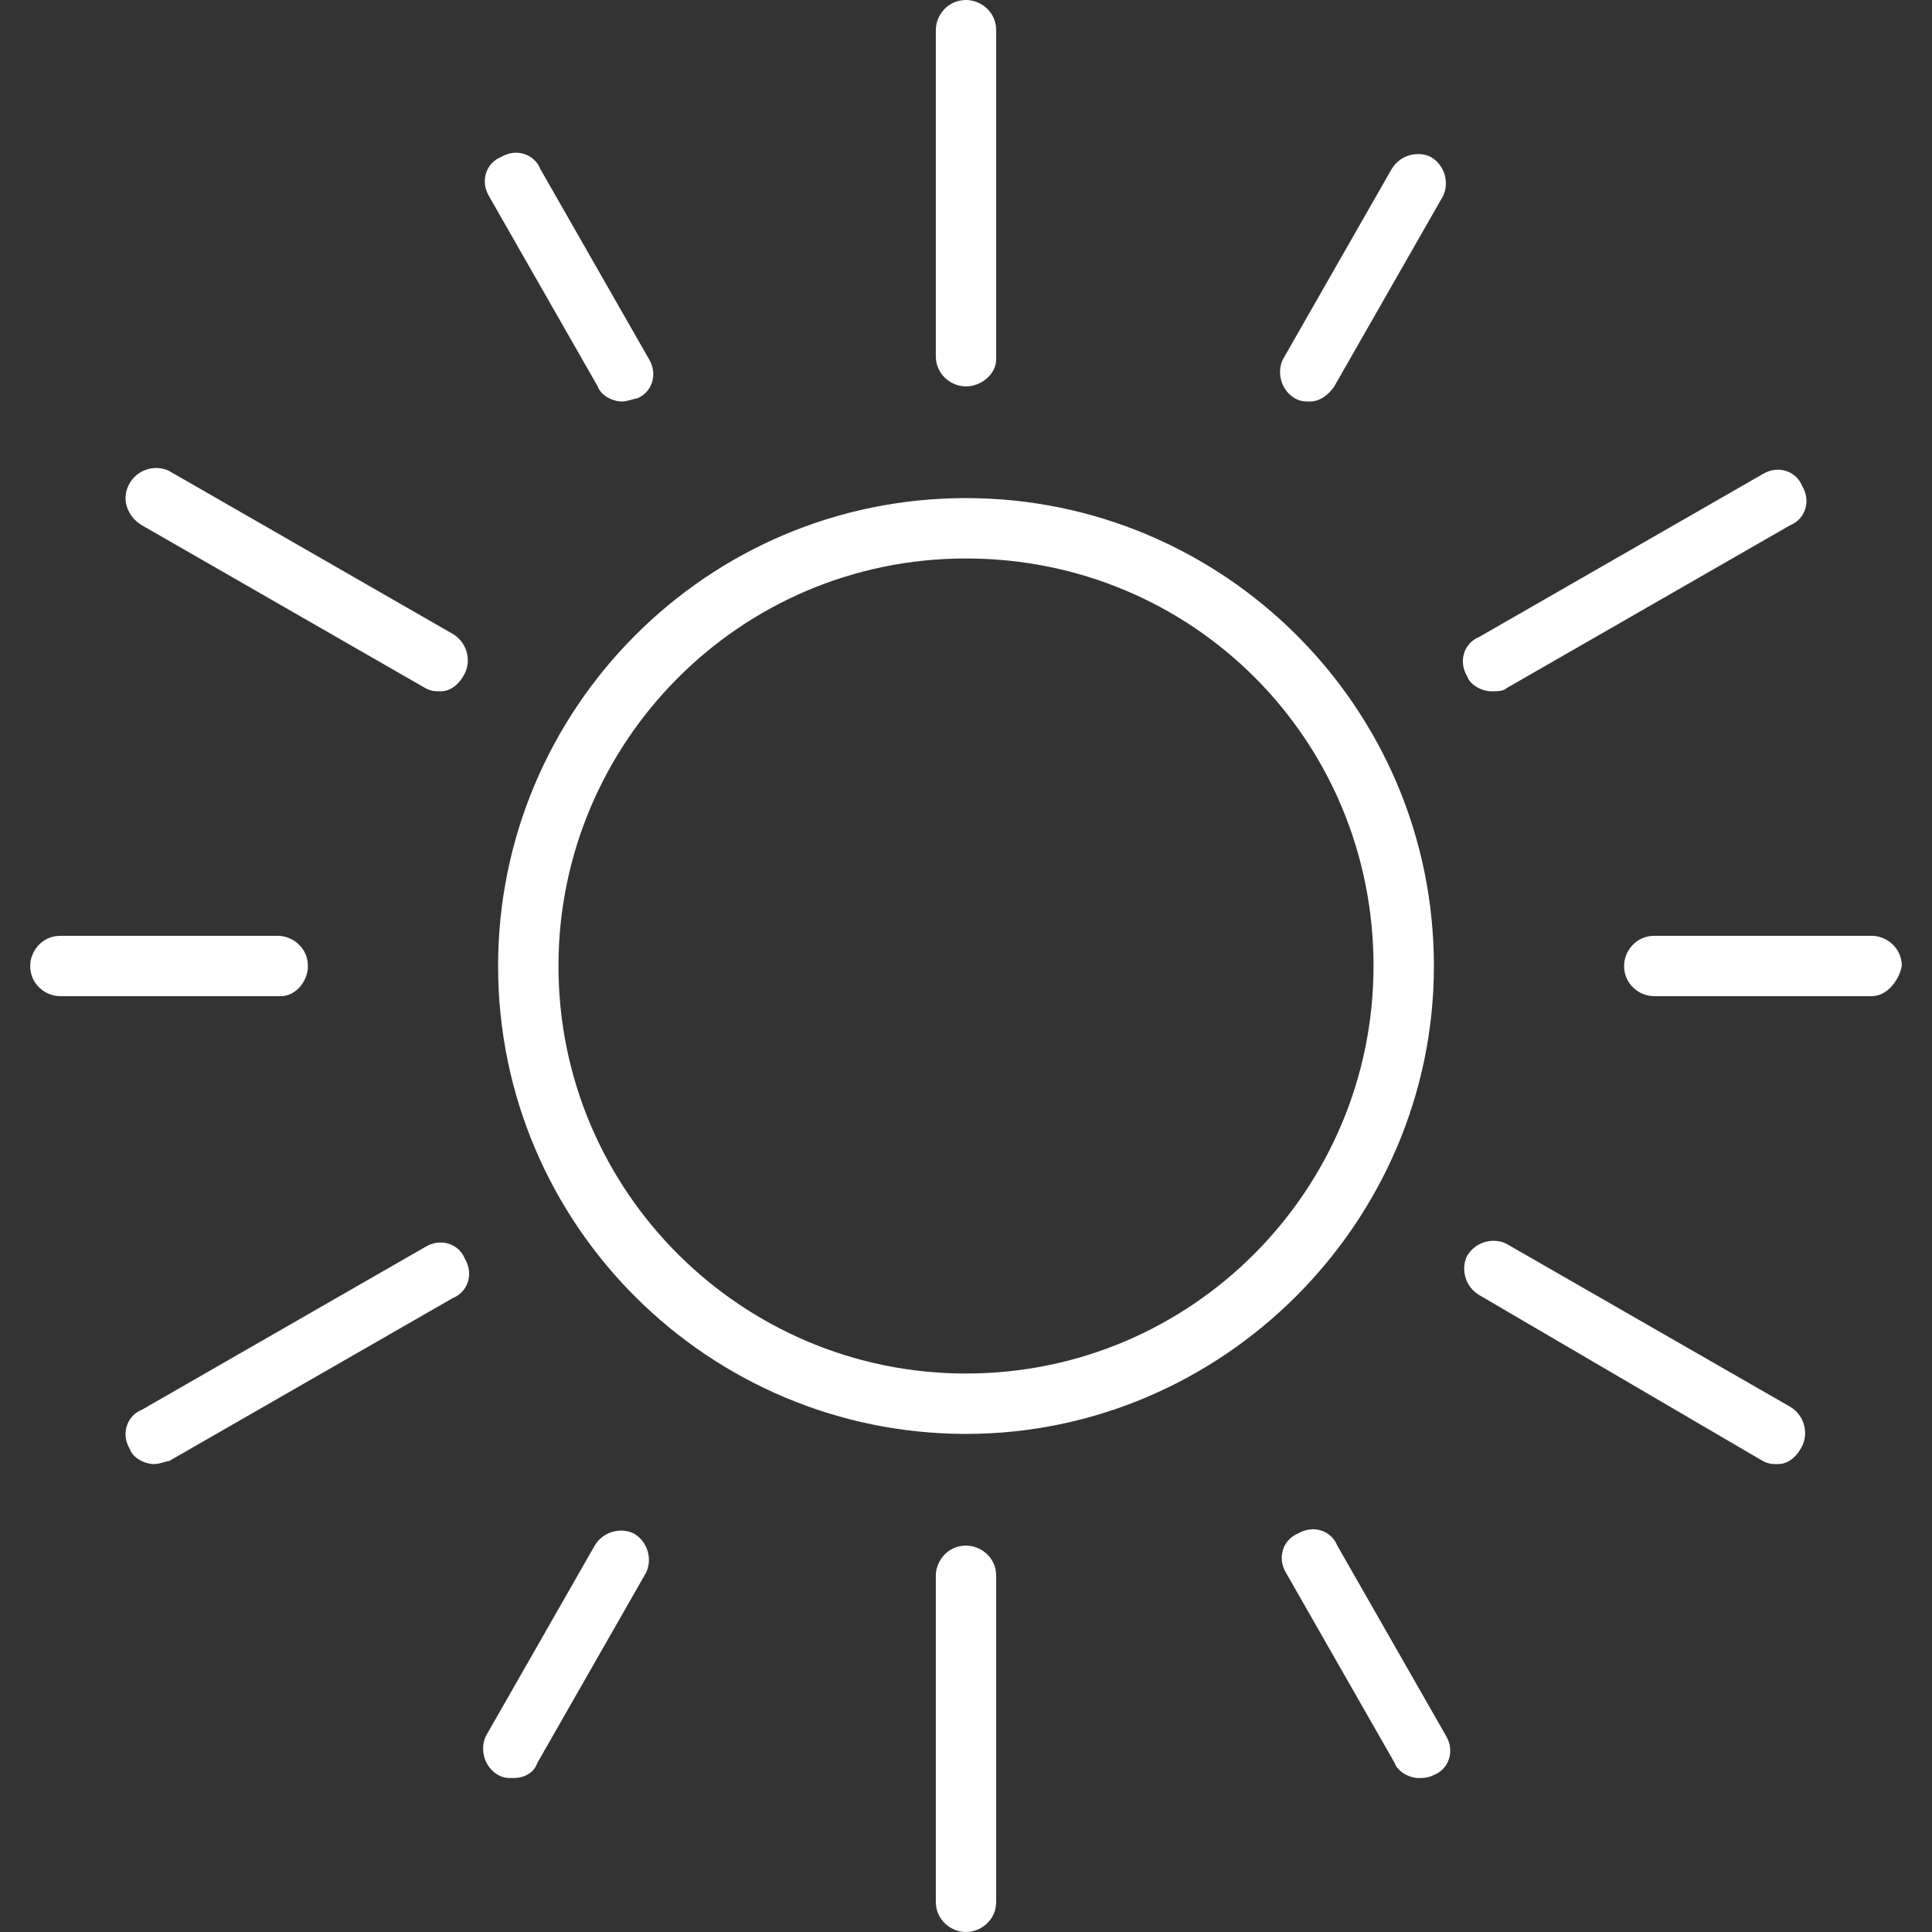 <svg xmlns="http://www.w3.org/2000/svg" version="1.1" xmlns:xlink="http://www.w3.org/1999/xlink" width="512" height="512" x="0" y="0" viewBox="0 0 64 64" style="enable-background:new 0 0 512 512" xml:space="preserve" class=""><rect x="0" y="0" width="64" height="64" fill="#333333" stroke="none"/><g><path d="M32 47.5c-8.5 0-15.5-6.9-15.5-15.5 0-8.5 6.9-15.5 15.5-15.5 8.5 0 15.5 6.9 15.5 15.5 0 8.5-7 15.5-15.5 15.5zm0-29c-7.5 0-13.5 6.1-13.5 13.5 0 7.5 6.1 13.5 13.5 13.5 7.5 0 13.5-6.1 13.5-13.5 0-7.5-6-13.5-13.5-13.5zM9.3 33H2c-.5 0-1-.4-1-1 0-.5.4-1 1-1h7.2c.5 0 1 .4 1 1 0 .5-.4 1-.9 1zM49.4 22.9c-.3 0-.7-.2-.8-.5-.3-.5-.1-1.1.4-1.3l9.4-5.4c.5-.3 1.1-.1 1.3.4.3.5.1 1.1-.4 1.3l-9.4 5.4c-.1.1-.3.1-.5.1zM5.1 48.5c-.3 0-.7-.2-.8-.5-.3-.5-.1-1.1.4-1.3l9.4-5.4c.5-.3 1.1-.1 1.3.4.3.5.1 1.1-.4 1.3l-9.4 5.4c-.1 0-.3.1-.5.1zM32 12.8c-.5 0-1-.4-1-1V1c0-.5.4-1 1-1 .5 0 1 .4 1 1v10.9c0 .5-.5.9-1 .9zM32 64c-.5 0-1-.4-1-1V52.2c0-.5.4-1 1-1 .5 0 1 .4 1 1V63c0 .6-.5 1-1 1zM14.6 22.9c-.2 0-.3 0-.5-.1l-9.4-5.4c-.5-.3-.7-.9-.4-1.4s.9-.6 1.3-.4L15 21c.5.3.6.9.4 1.3s-.5.6-.8.6zM58.9 48.5c-.2 0-.3 0-.5-.1L49 42.9c-.5-.3-.6-.9-.4-1.3.3-.5.9-.6 1.3-.4l9.4 5.4c.5.3.6.9.4 1.3s-.5.6-.8.6zM17 58.9c-.2 0-.3 0-.5-.1-.5-.3-.6-.9-.4-1.3l3.6-6.3c.3-.5.9-.6 1.3-.4.5.3.6.9.4 1.3l-3.6 6.3c-.1.3-.4.5-.8.5zM47 58.9c-.3 0-.7-.2-.8-.5l-3.6-6.3c-.3-.5-.1-1.1.4-1.3.5-.3 1.1-.1 1.3.4l3.6 6.3c.3.5.1 1.1-.4 1.3-.2.1-.4.1-.5.1zM62 33h-7.2c-.5 0-1-.4-1-1 0-.5.4-1 1-1H62c.5 0 1 .4 1 1-.1.5-.5 1-1 1zM43.4 13.3c-.2 0-.3 0-.5-.1-.5-.3-.6-.9-.4-1.3l3.6-6.3c.3-.5.9-.6 1.3-.4.5.3.6.9.4 1.3l-3.6 6.3c-.2.3-.5.5-.8.5zM20.6 13.3c-.3 0-.7-.2-.8-.5l-3.6-6.3c-.3-.5-.1-1.1.4-1.3.5-.3 1.1-.1 1.3.4l3.6 6.3c.3.5.1 1.1-.4 1.3-.1 0-.3.1-.5.1z" fill="#FFFFFF" opacity="1" data-original="#000000" class=""></path></g></svg>
